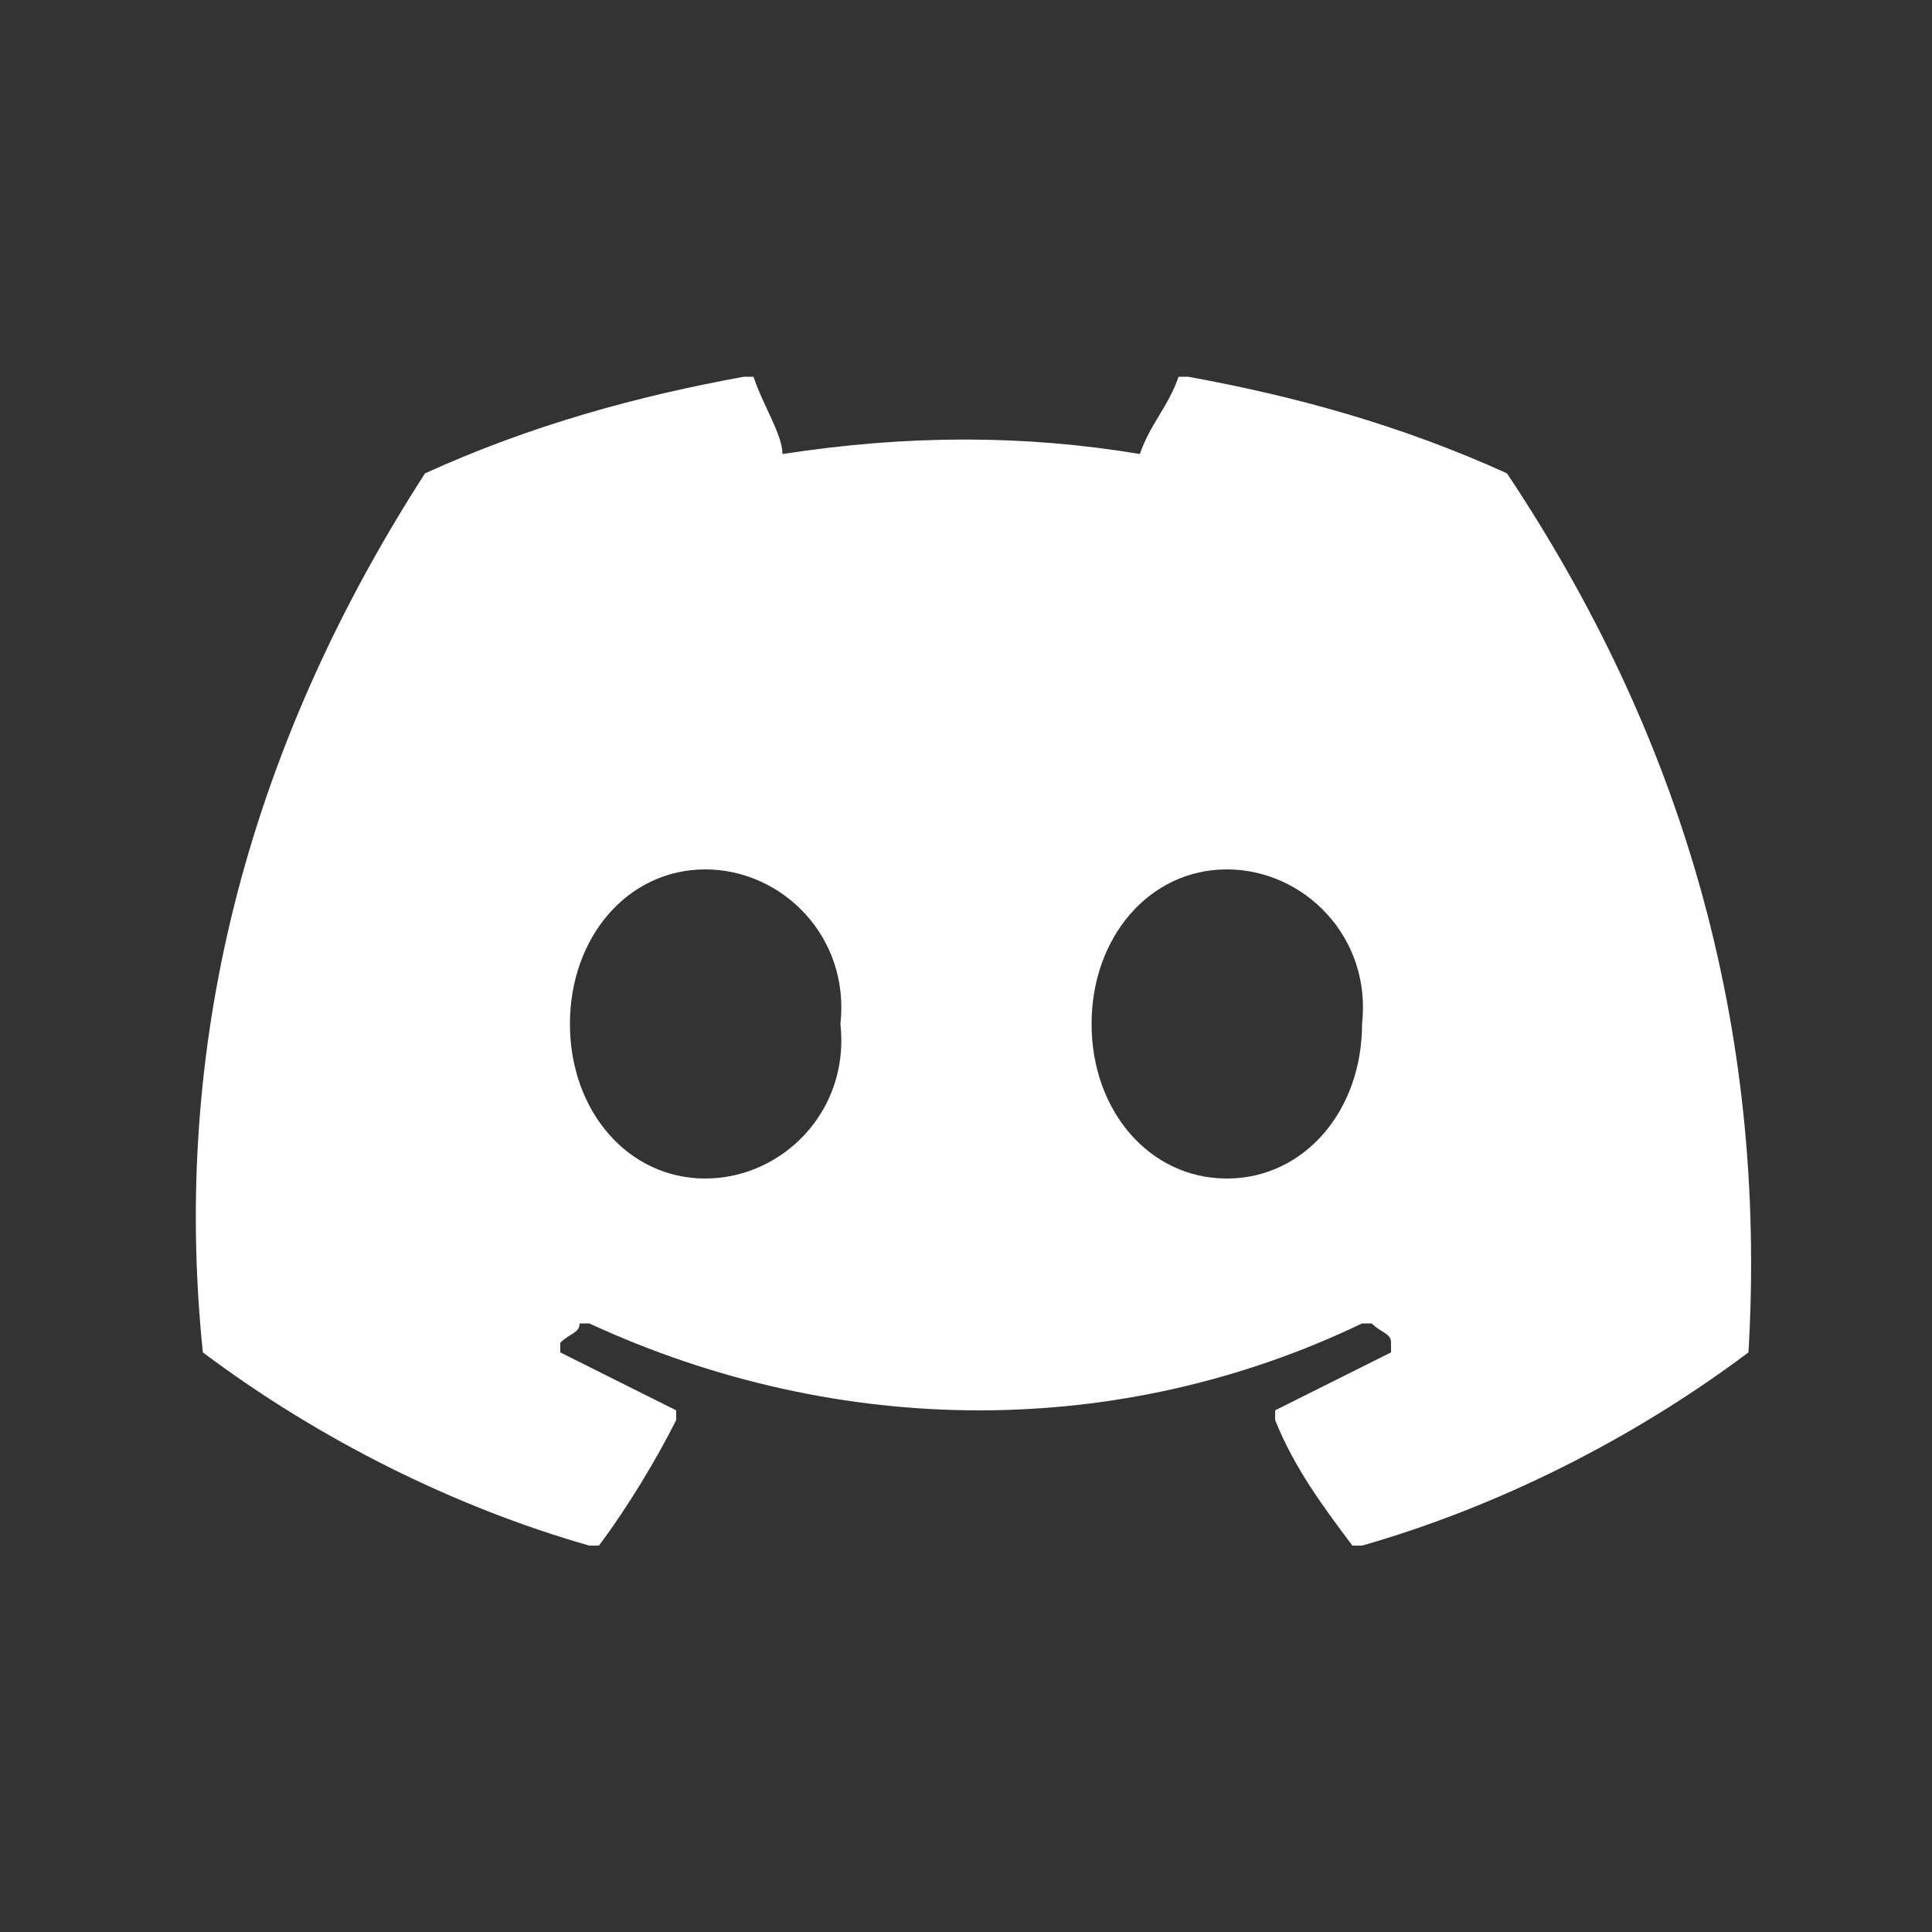 <?xml version="1.0" encoding="utf-8"?>
<!-- Generator: Adobe Illustrator 24.3.0, SVG Export Plug-In . SVG Version: 6.00 Build 0)  -->
<svg version="1.1" id="Calque_1" xmlns="http://www.w3.org/2000/svg" xmlns:xlink="http://www.w3.org/1999/xlink" x="0px" y="0px"
	 viewBox="0 0 20 20" style="enable-background:new 0 0 20 20;" xml:space="preserve">
<rect x="0" y="0" width="20" height="20" fill="#333333" stroke="none"/>
<style type="text/css">
	.st0{fill:#FFFFFF;}
</style>
<path class="st0" d="M15.6,4.9C15.6,4.9,15.6,4.9,15.6,4.9c-1.1-0.5-2.2-0.8-3.3-1c0,0,0,0-0.1,0c-0.1,0.3-0.3,0.5-0.4,0.8
	c-1.2-0.2-2.4-0.2-3.7,0C8.1,4.5,7.9,4.2,7.8,3.9c0,0,0,0-0.1,0c-1.1,0.2-2.2,0.5-3.3,1c0,0,0,0,0,0C2.4,8,1.8,11.1,2.1,14
	c0,0,0,0,0,0c1.2,0.9,2.6,1.6,4,2c0,0,0,0,0.1,0c0.3-0.4,0.6-0.9,0.8-1.3c0,0,0-0.1,0-0.1c0,0,0,0,0,0c-0.4-0.2-0.8-0.4-1.2-0.6
	c0,0,0,0,0-0.1c0,0,0,0,0,0c0.1-0.1,0.2-0.1,0.2-0.2c0,0,0,0,0.1,0c2.6,1.2,5.5,1.2,8,0c0,0,0,0,0.1,0c0.1,0.1,0.2,0.1,0.2,0.2
	c0,0,0,0.1,0,0.1c0,0,0,0,0,0c-0.4,0.2-0.8,0.4-1.2,0.6c0,0,0,0,0,0.1c0,0,0,0,0,0c0.2,0.5,0.5,0.9,0.8,1.3c0,0,0,0,0.1,0
	c1.4-0.4,2.8-1.1,4-2c0,0,0,0,0,0C18.3,10.6,17.4,7.6,15.6,4.9z M7.3,12.2c-0.8,0-1.4-0.7-1.4-1.6S6.5,9,7.3,9
	c0.8,0,1.5,0.7,1.4,1.6C8.8,11.5,8.1,12.2,7.3,12.2z M12.7,12.2c-0.8,0-1.4-0.7-1.4-1.6S11.9,9,12.7,9c0.8,0,1.5,0.7,1.4,1.6
	C14.1,11.5,13.5,12.2,12.7,12.2z"/>
</svg>
